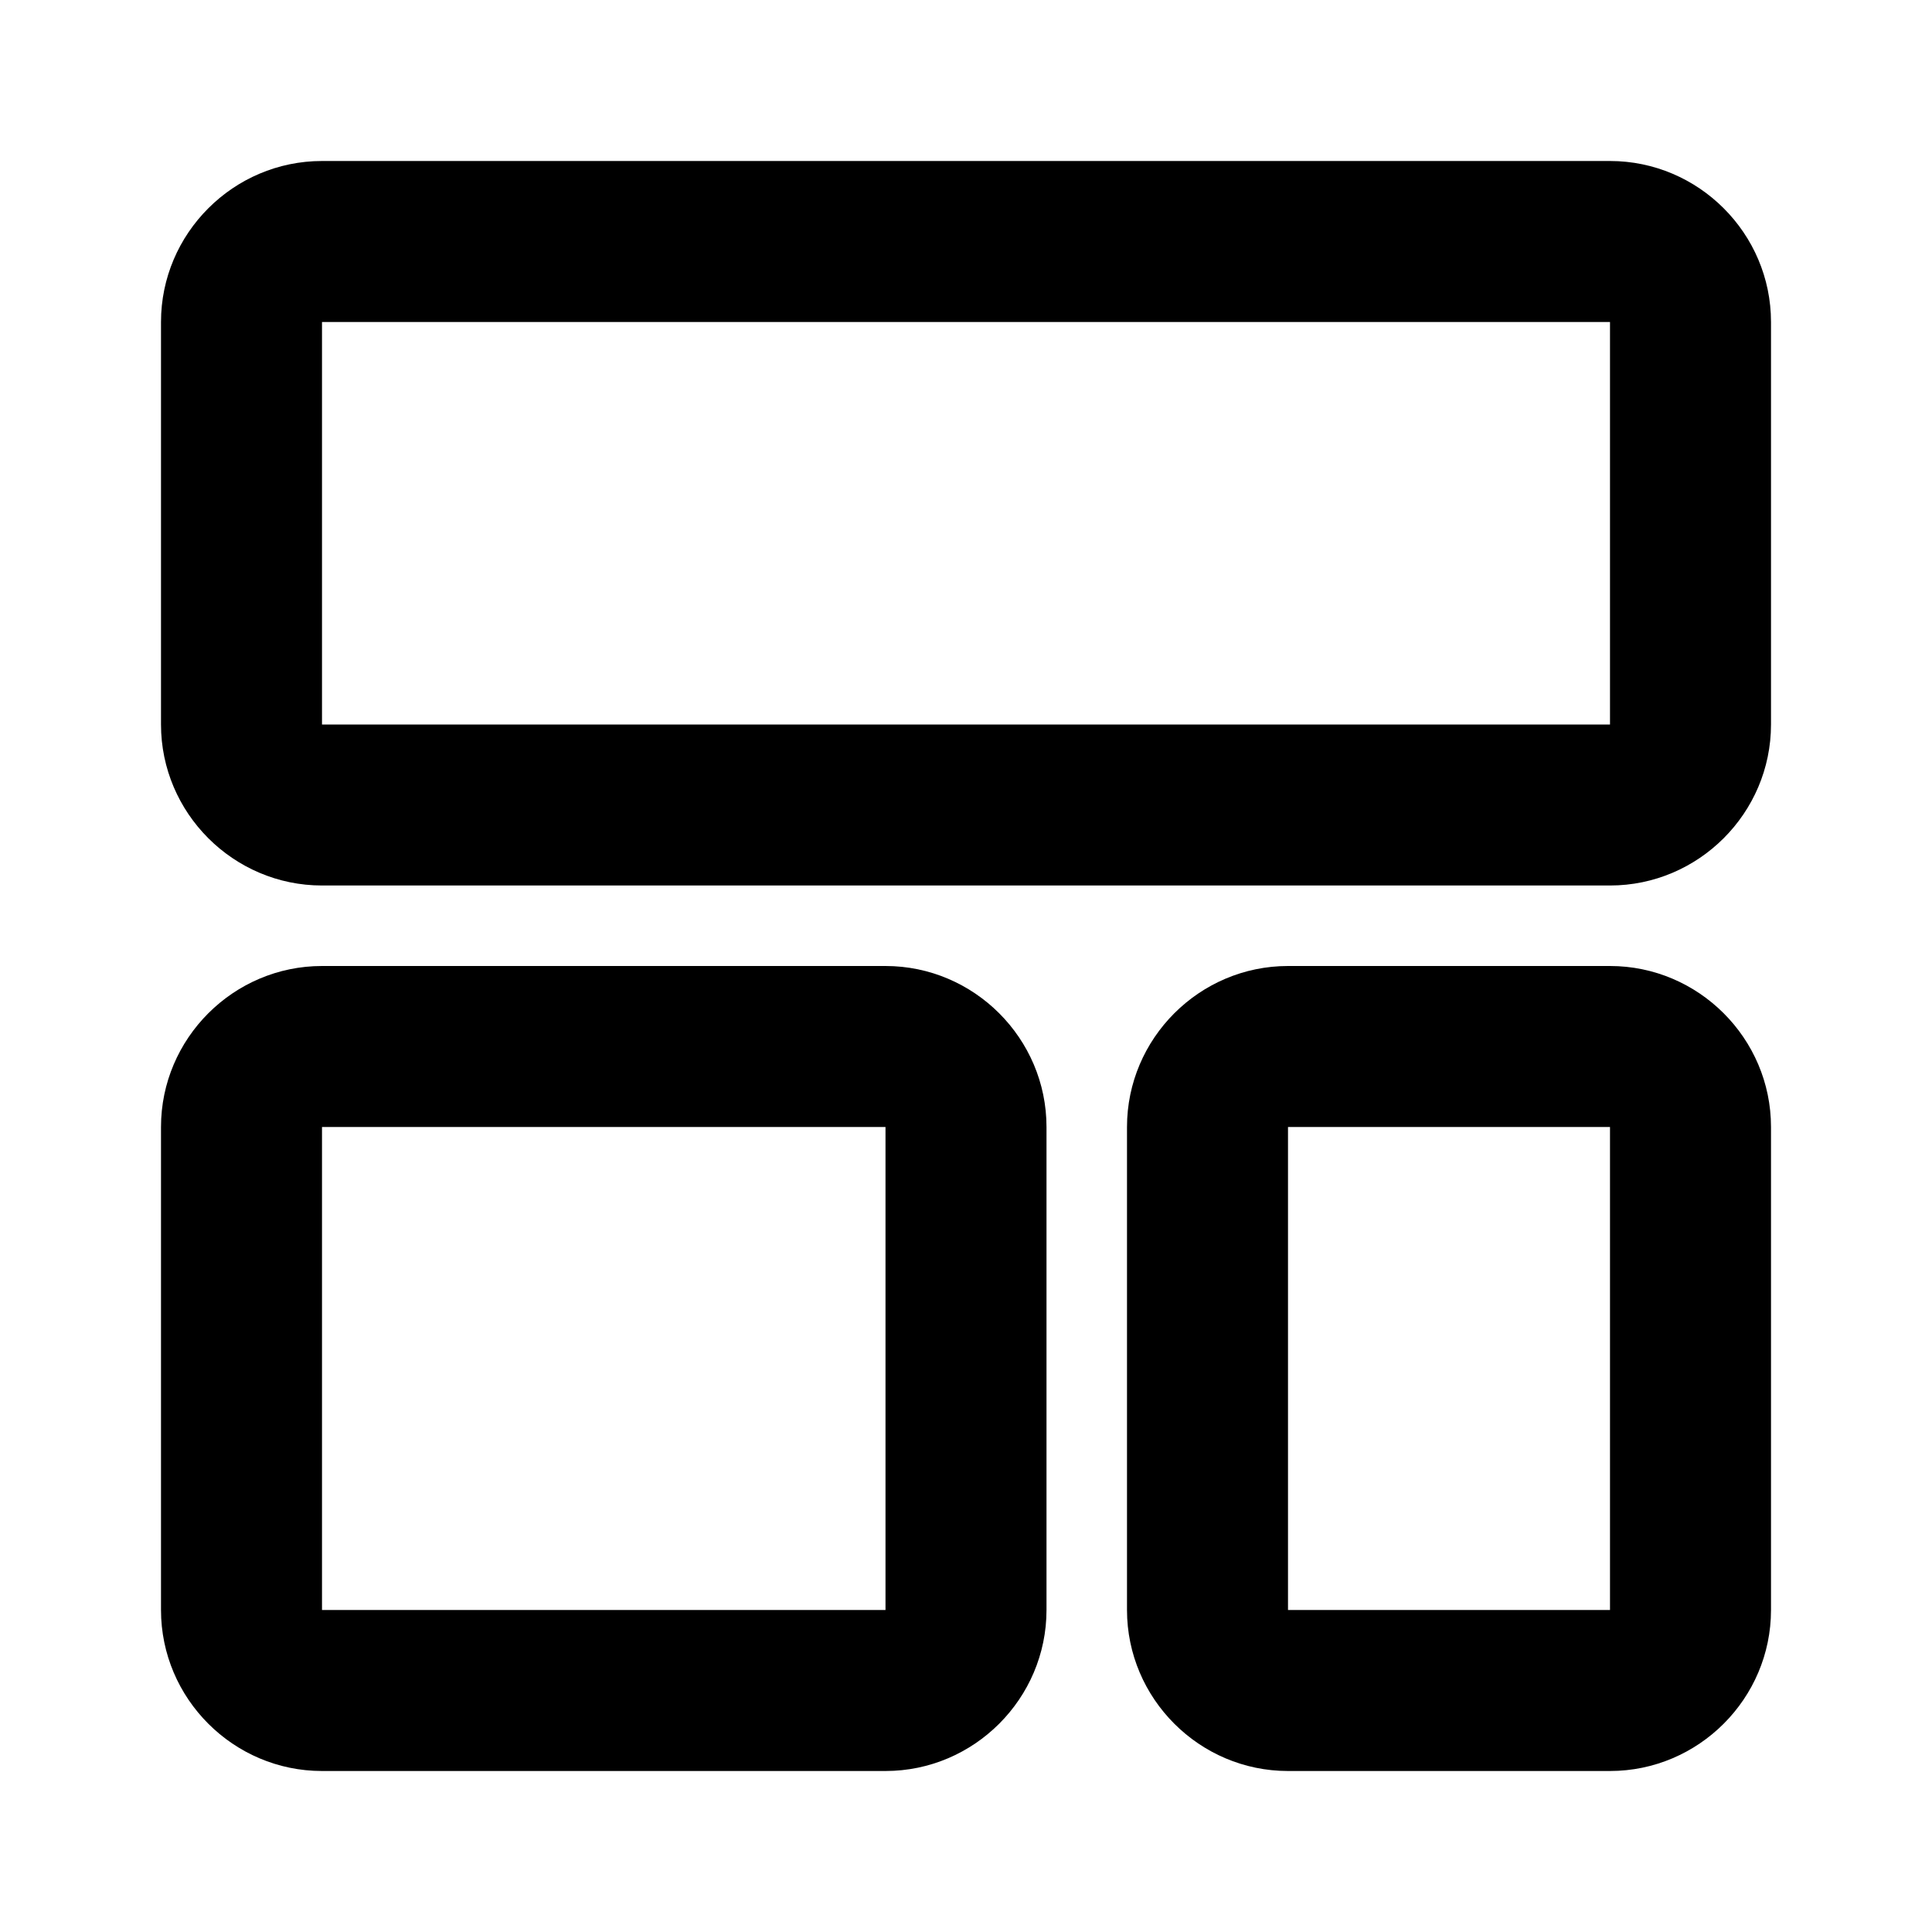 <svg width="24" height="24" viewBox="0 0 24 24" xmlns="http://www.w3.org/2000/svg">
<path d="M20 2H4C2.9 2 2 2.9 2 4V9C2 10.1 2.9 11 4 11H20C21.1 11 22 10.1 22 9V4C22 2.9 21.1 2 20 2ZM4 9V4H20V9H4ZM11 12H4C2.9 12 2 12.9 2 14V20C2 21.1 2.9 22 4 22H11C12.1 22 13 21.1 13 20V14C13 12.9 12.1 12 11 12ZM4 20V14H11V20H4ZM20 12H16C14.9 12 14 12.9 14 14V20C14 21.1 14.9 22 16 22H20C21.1 22 22 21.1 22 20V14C22 12.9 21.1 12 20 12ZM16 20V14H20V20H16Z" />
</svg>
